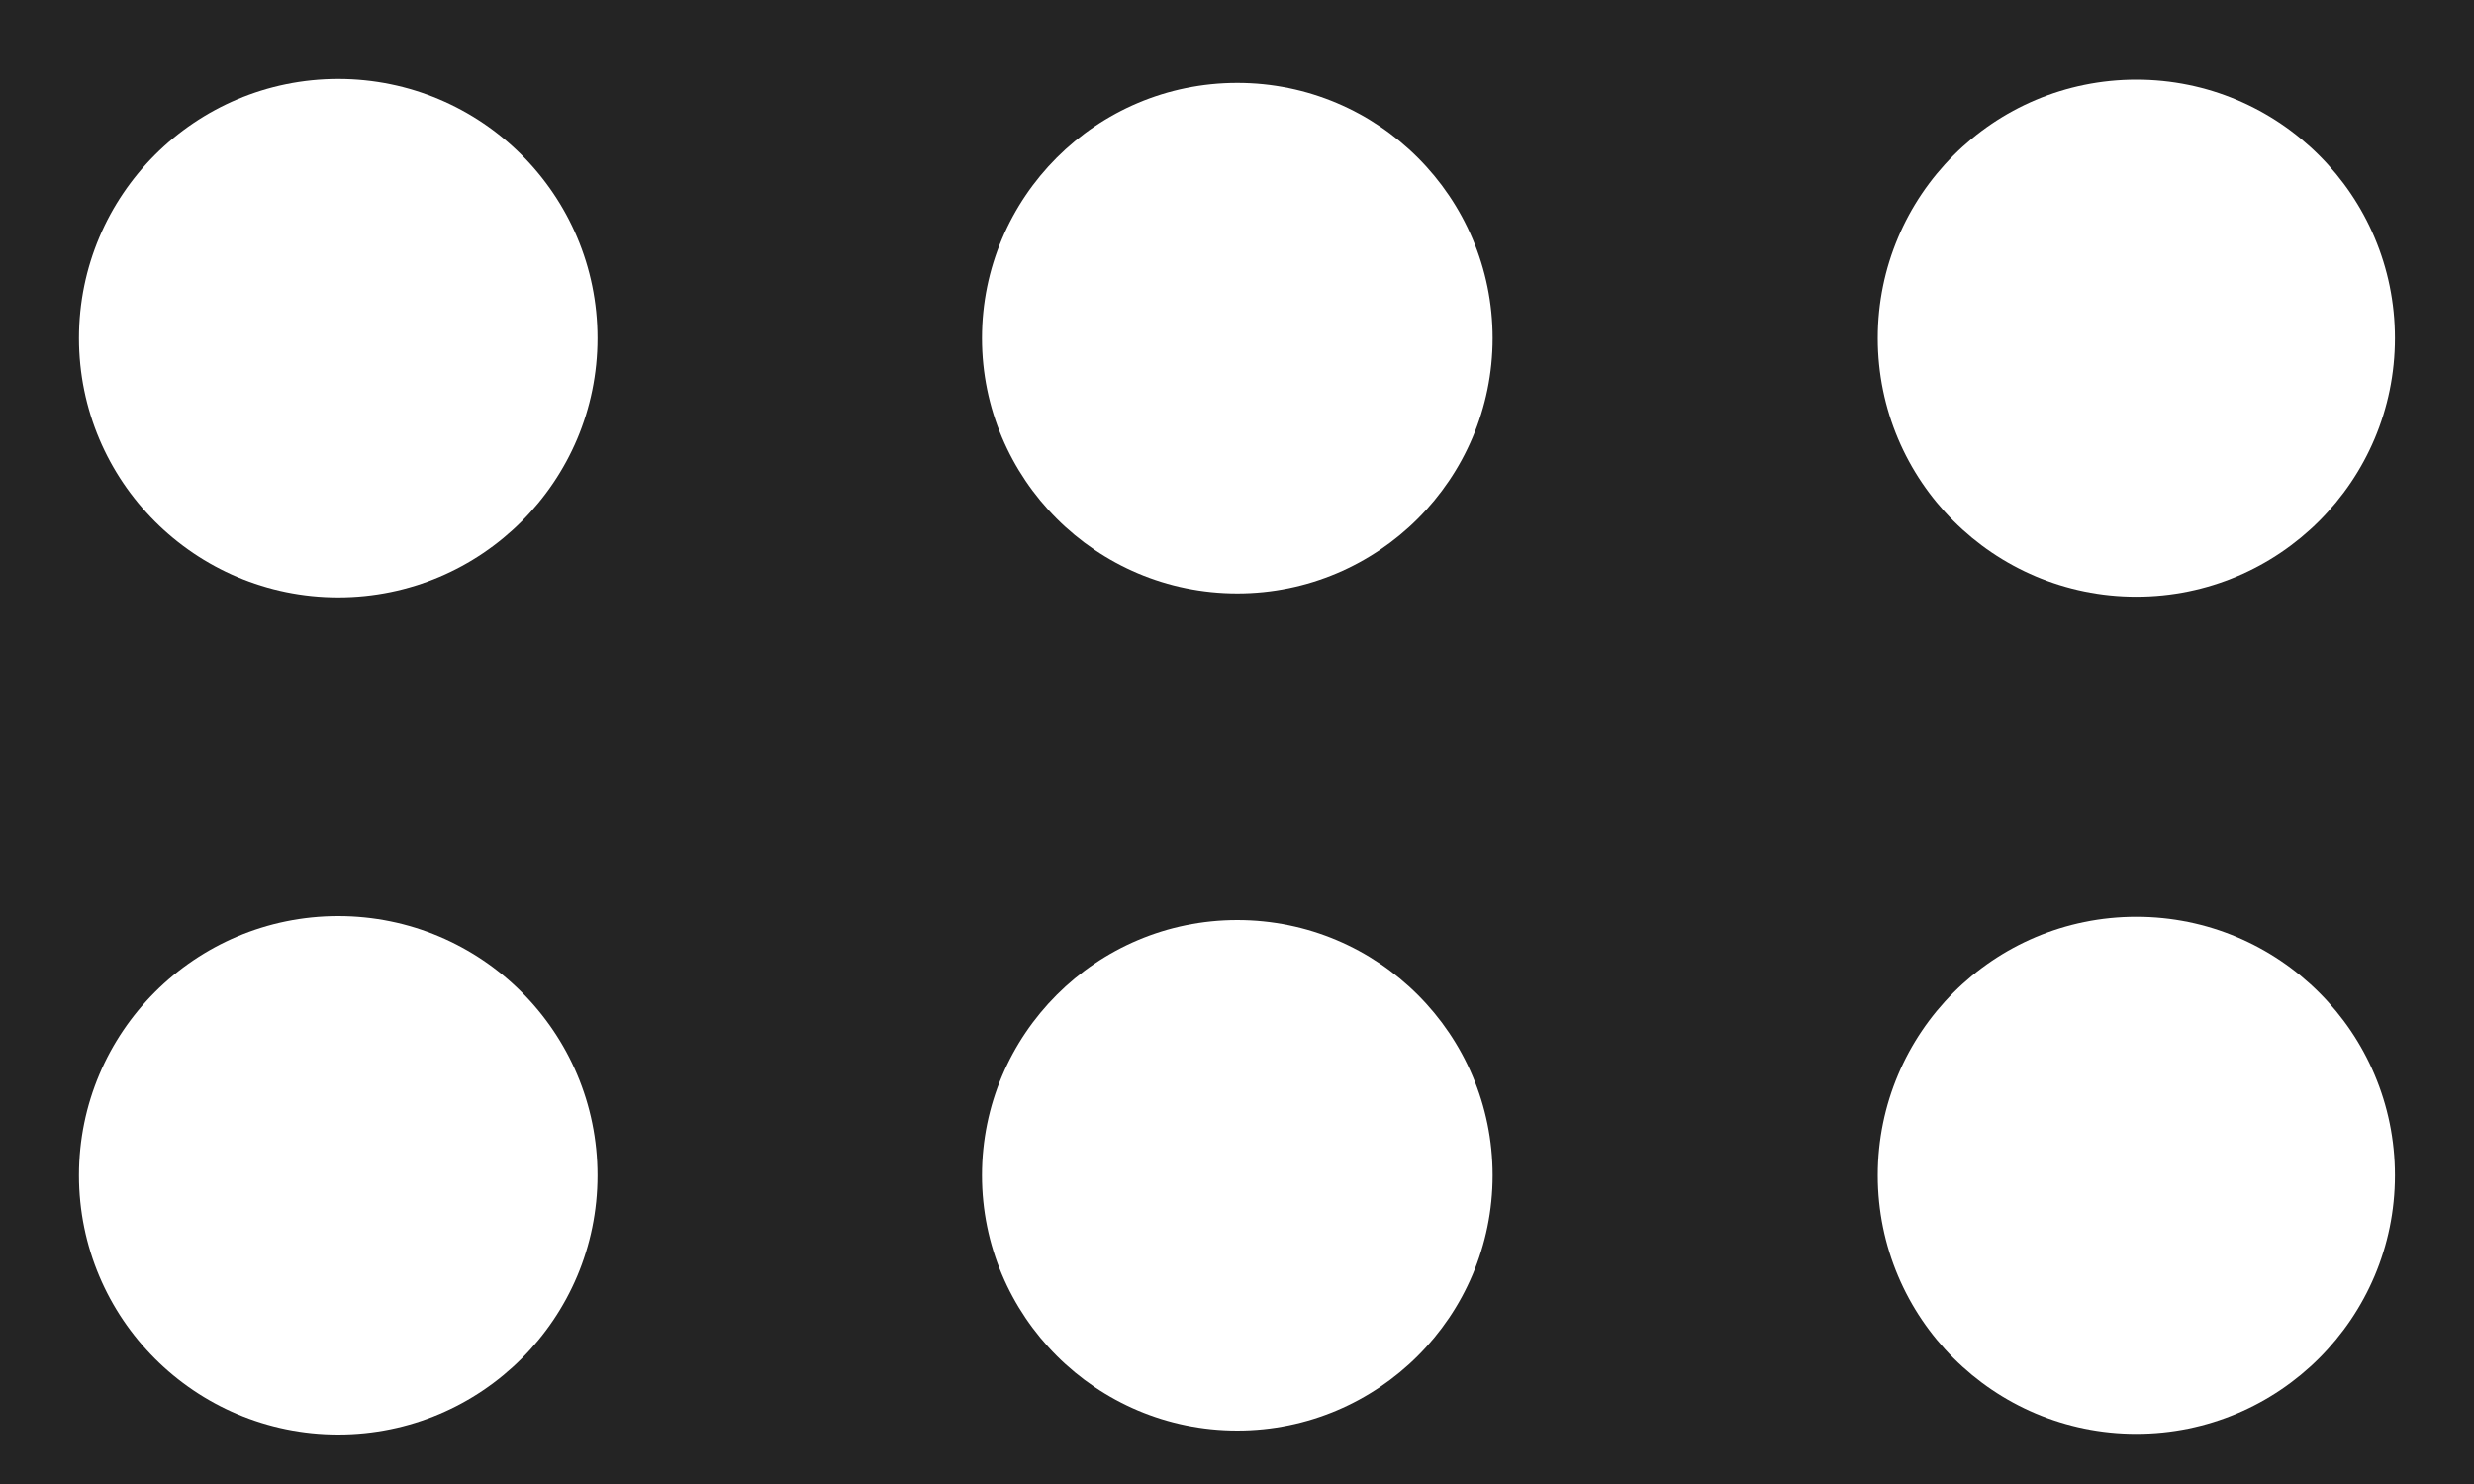 <?xml version="1.0" encoding="utf-8"?>
<!-- Generator: Adobe Illustrator 17.0.0, SVG Export Plug-In . SVG Version: 6.00 Build 0)  -->
<!DOCTYPE svg PUBLIC "-//W3C//DTD SVG 1.1//EN" "http://www.w3.org/Graphics/SVG/1.1/DTD/svg11.dtd">
<svg version="1.1" xmlns="http://www.w3.org/2000/svg" xmlns:xlink="http://www.w3.org/1999/xlink" x="0px" y="0px" width="25px"
	 height="15px" viewBox="0 0 25 15" enable-background="new 0 0 25 15" xml:space="preserve">
<g id="Calque_2">
	<rect fill="#242424" width="25" height="15"/>
</g>
<g id="Calque_1">
	<circle fill="#FFFFFF" cx="3.418" cy="3.418" r="2.62"/>
	<circle fill="#FFFFFF" cx="12.503" cy="3.418" r="2.58"/>
	<circle fill="#FFFFFF" cx="21.588" cy="3.418" r="2.613"/>
	<circle fill="#FFFFFF" cx="3.418" cy="11.88" r="2.62"/>
	<circle fill="#FFFFFF" cx="12.503" cy="11.88" r="2.58"/>
	<circle fill="#FFFFFF" cx="21.588" cy="11.88" r="2.613"/>
</g>
</svg>
